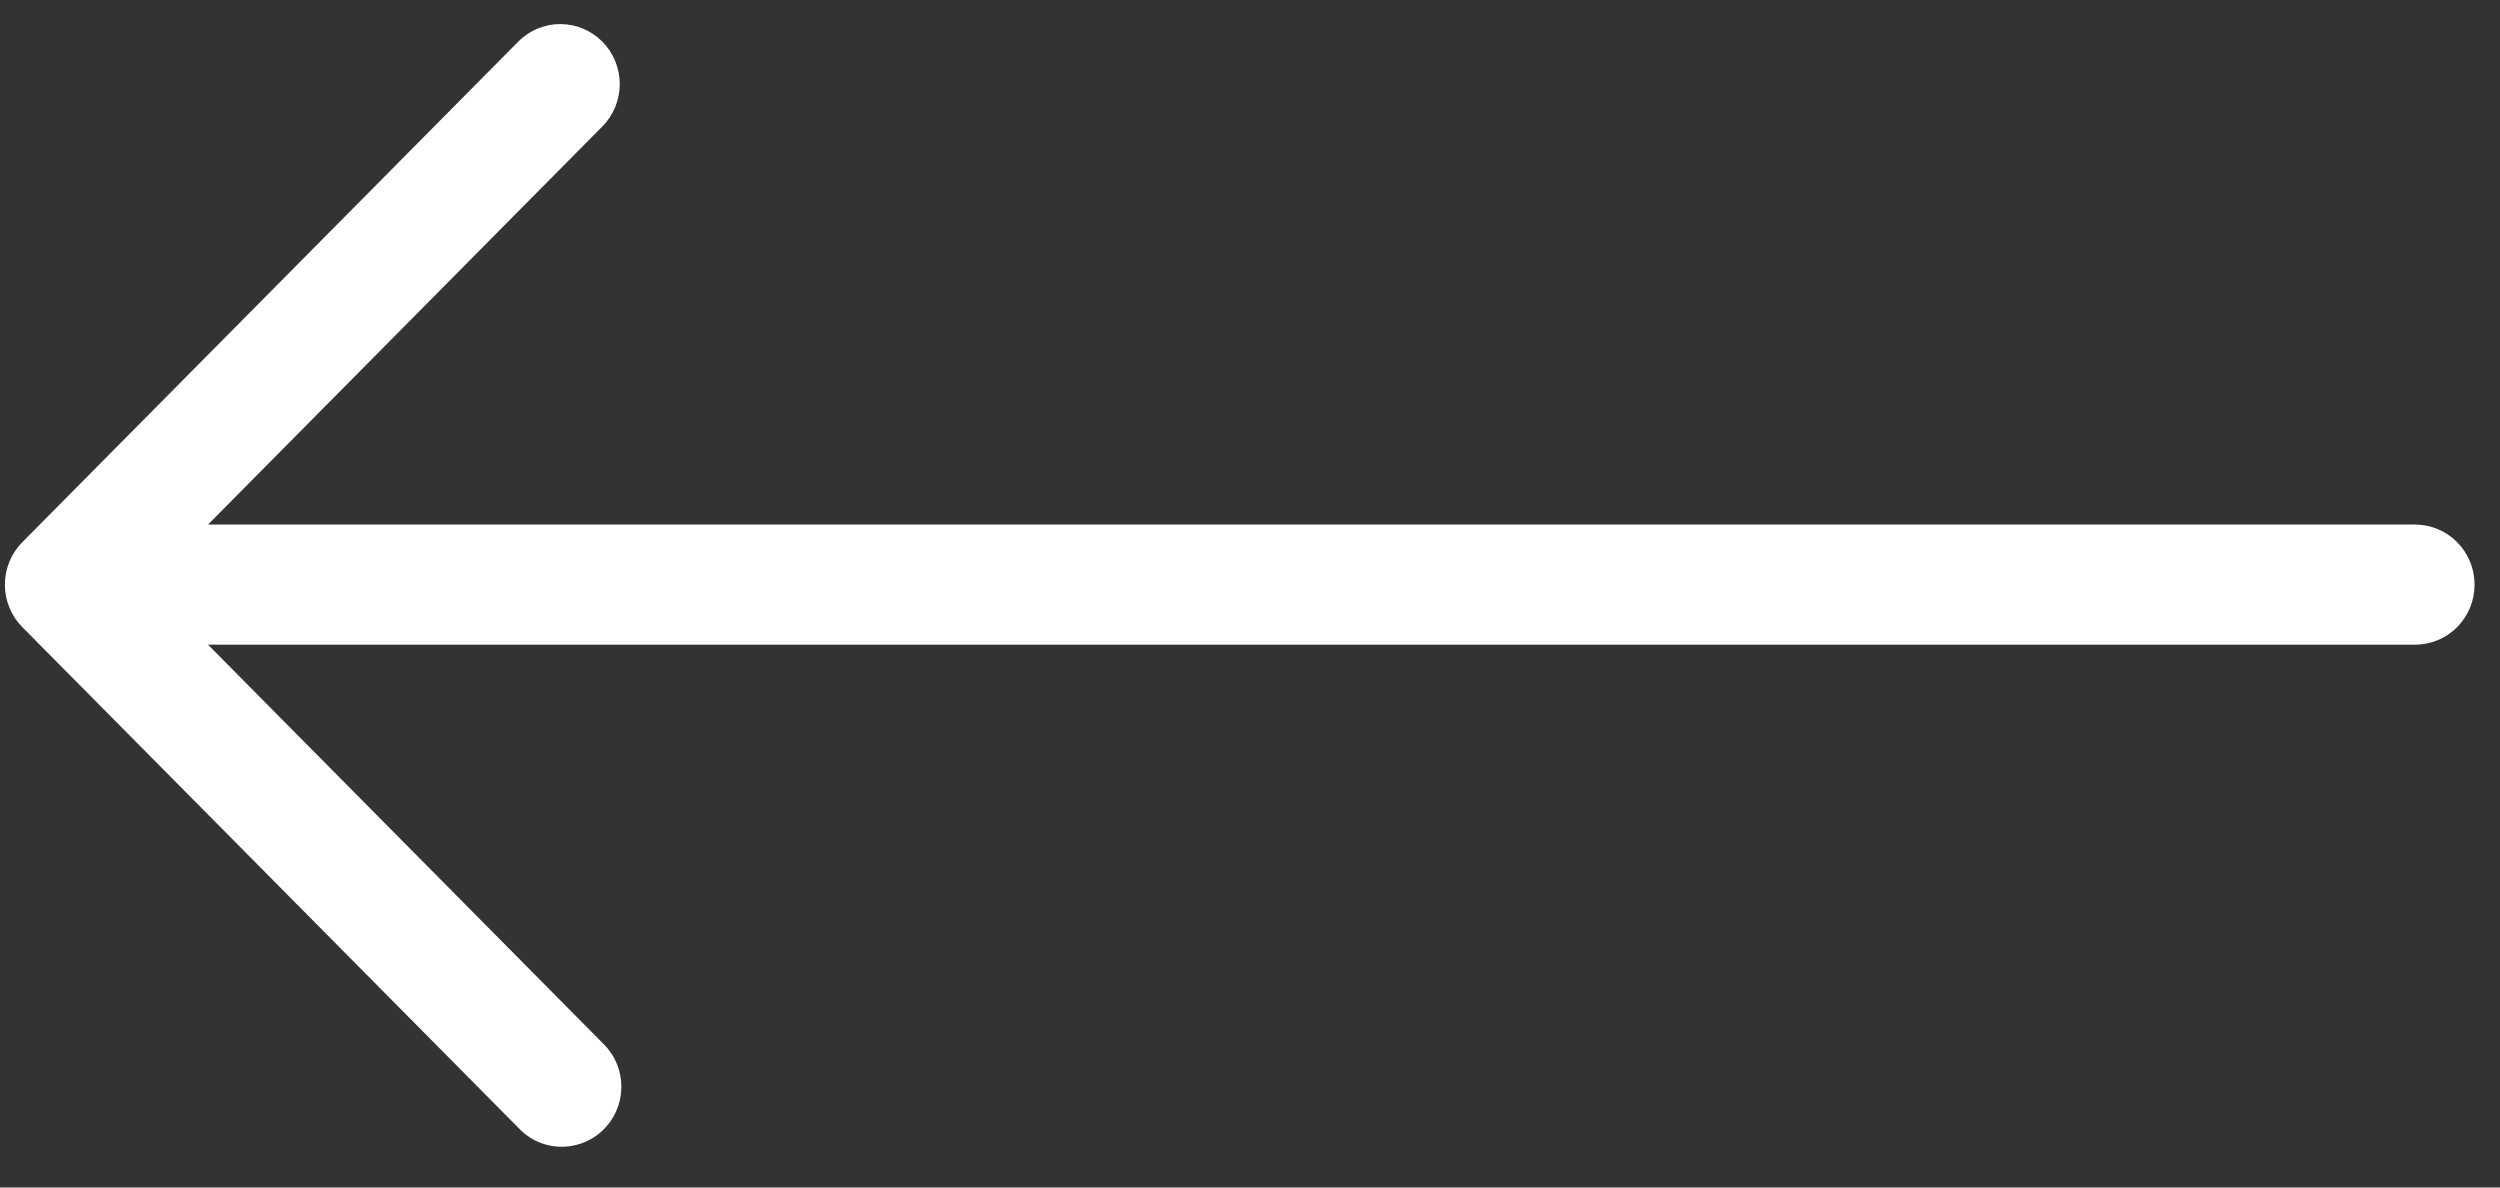 <svg width="40" height="19" viewBox="0 0 40 19" fill="none" xmlns="http://www.w3.org/2000/svg">
<rect x="0" y="0" width="40" height="19" fill="#333333" stroke="none"/>
<path d="M9.637 0.666C9.816 0.846 9.916 1.09 9.916 1.345C9.916 1.6 9.816 1.844 9.637 2.024L3.328 8.393L38.641 8.393C38.893 8.393 39.136 8.494 39.314 8.675C39.493 8.855 39.593 9.099 39.593 9.354C39.593 9.609 39.493 9.854 39.314 10.034C39.136 10.214 38.893 10.315 38.641 10.315L3.328 10.315L9.637 16.684C9.763 16.802 9.854 16.951 9.903 17.117C9.951 17.283 9.954 17.458 9.912 17.626C9.869 17.793 9.783 17.945 9.662 18.067C9.541 18.189 9.389 18.276 9.223 18.318C9.058 18.361 8.884 18.358 8.72 18.31C8.556 18.261 8.408 18.169 8.292 18.043L0.357 10.034C0.178 9.853 0.078 9.609 0.078 9.354C0.078 9.1 0.178 8.855 0.357 8.675L8.292 0.666C8.47 0.486 8.712 0.385 8.964 0.385C9.217 0.385 9.459 0.486 9.637 0.666Z" fill="white"/>
</svg>
